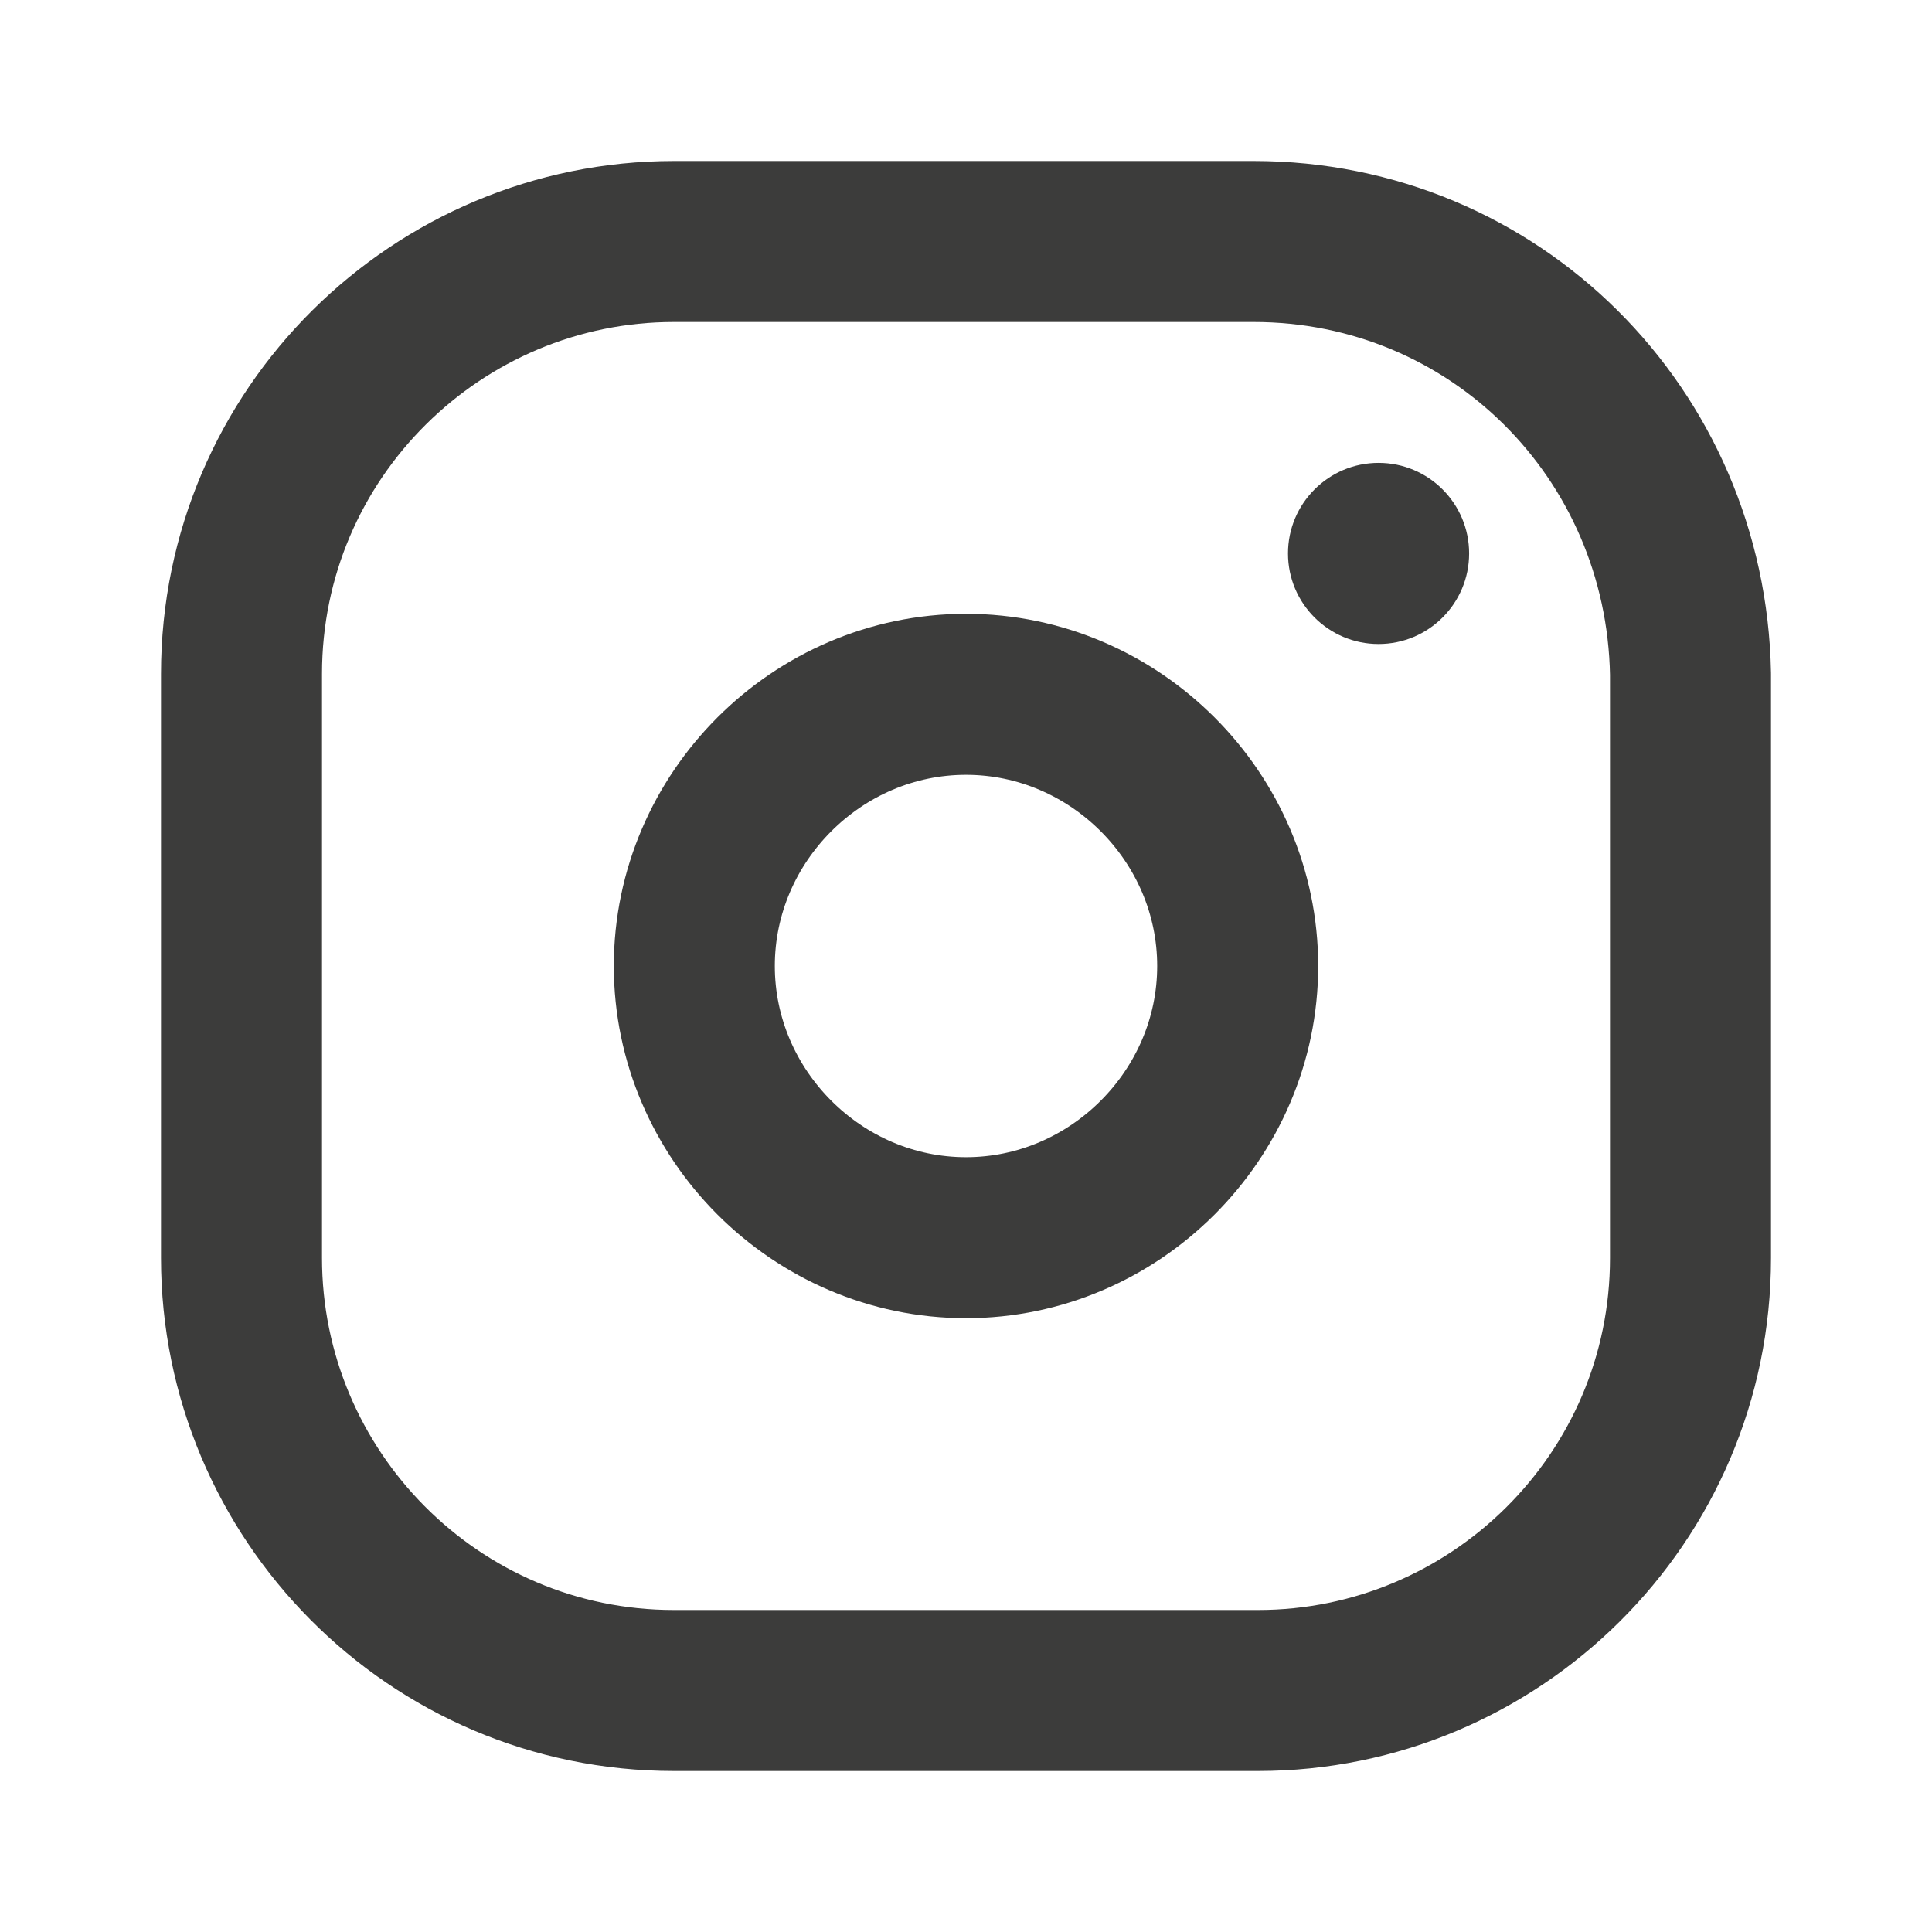 <svg width="24" height="24" viewBox="0 0 24 24" fill="none" xmlns="http://www.w3.org/2000/svg">
<path d="M8.372 3H15.572C18.563 3 20.945 5.381 21 8.372V15.627C21 18.618 18.563 21 15.628 21H8.372C5.382 21 3 18.563 3 15.627V8.372C3 5.381 5.437 3 8.372 3Z" stroke="#3C3C3B" stroke-width="2" stroke-miterlimit="10" stroke-linecap="round" stroke-linejoin="round"/>
<path d="M12 8.625C10.152 8.625 8.625 10.151 8.625 12C8.625 13.848 10.152 15.375 12 15.375C13.848 15.375 15.375 13.848 15.375 12C15.375 10.151 13.848 8.625 12 8.625Z" stroke="#3C3C3B" stroke-width="2" stroke-miterlimit="10" stroke-linecap="round" stroke-linejoin="round"/>
<path d="M17.125 8C17.746 8 18.25 7.496 18.25 6.875C18.25 6.254 17.746 5.75 17.125 5.75C16.504 5.75 16 6.254 16 6.875C16 7.496 16.504 8 17.125 8Z" fill="#3C3C3B"/>
</svg>
